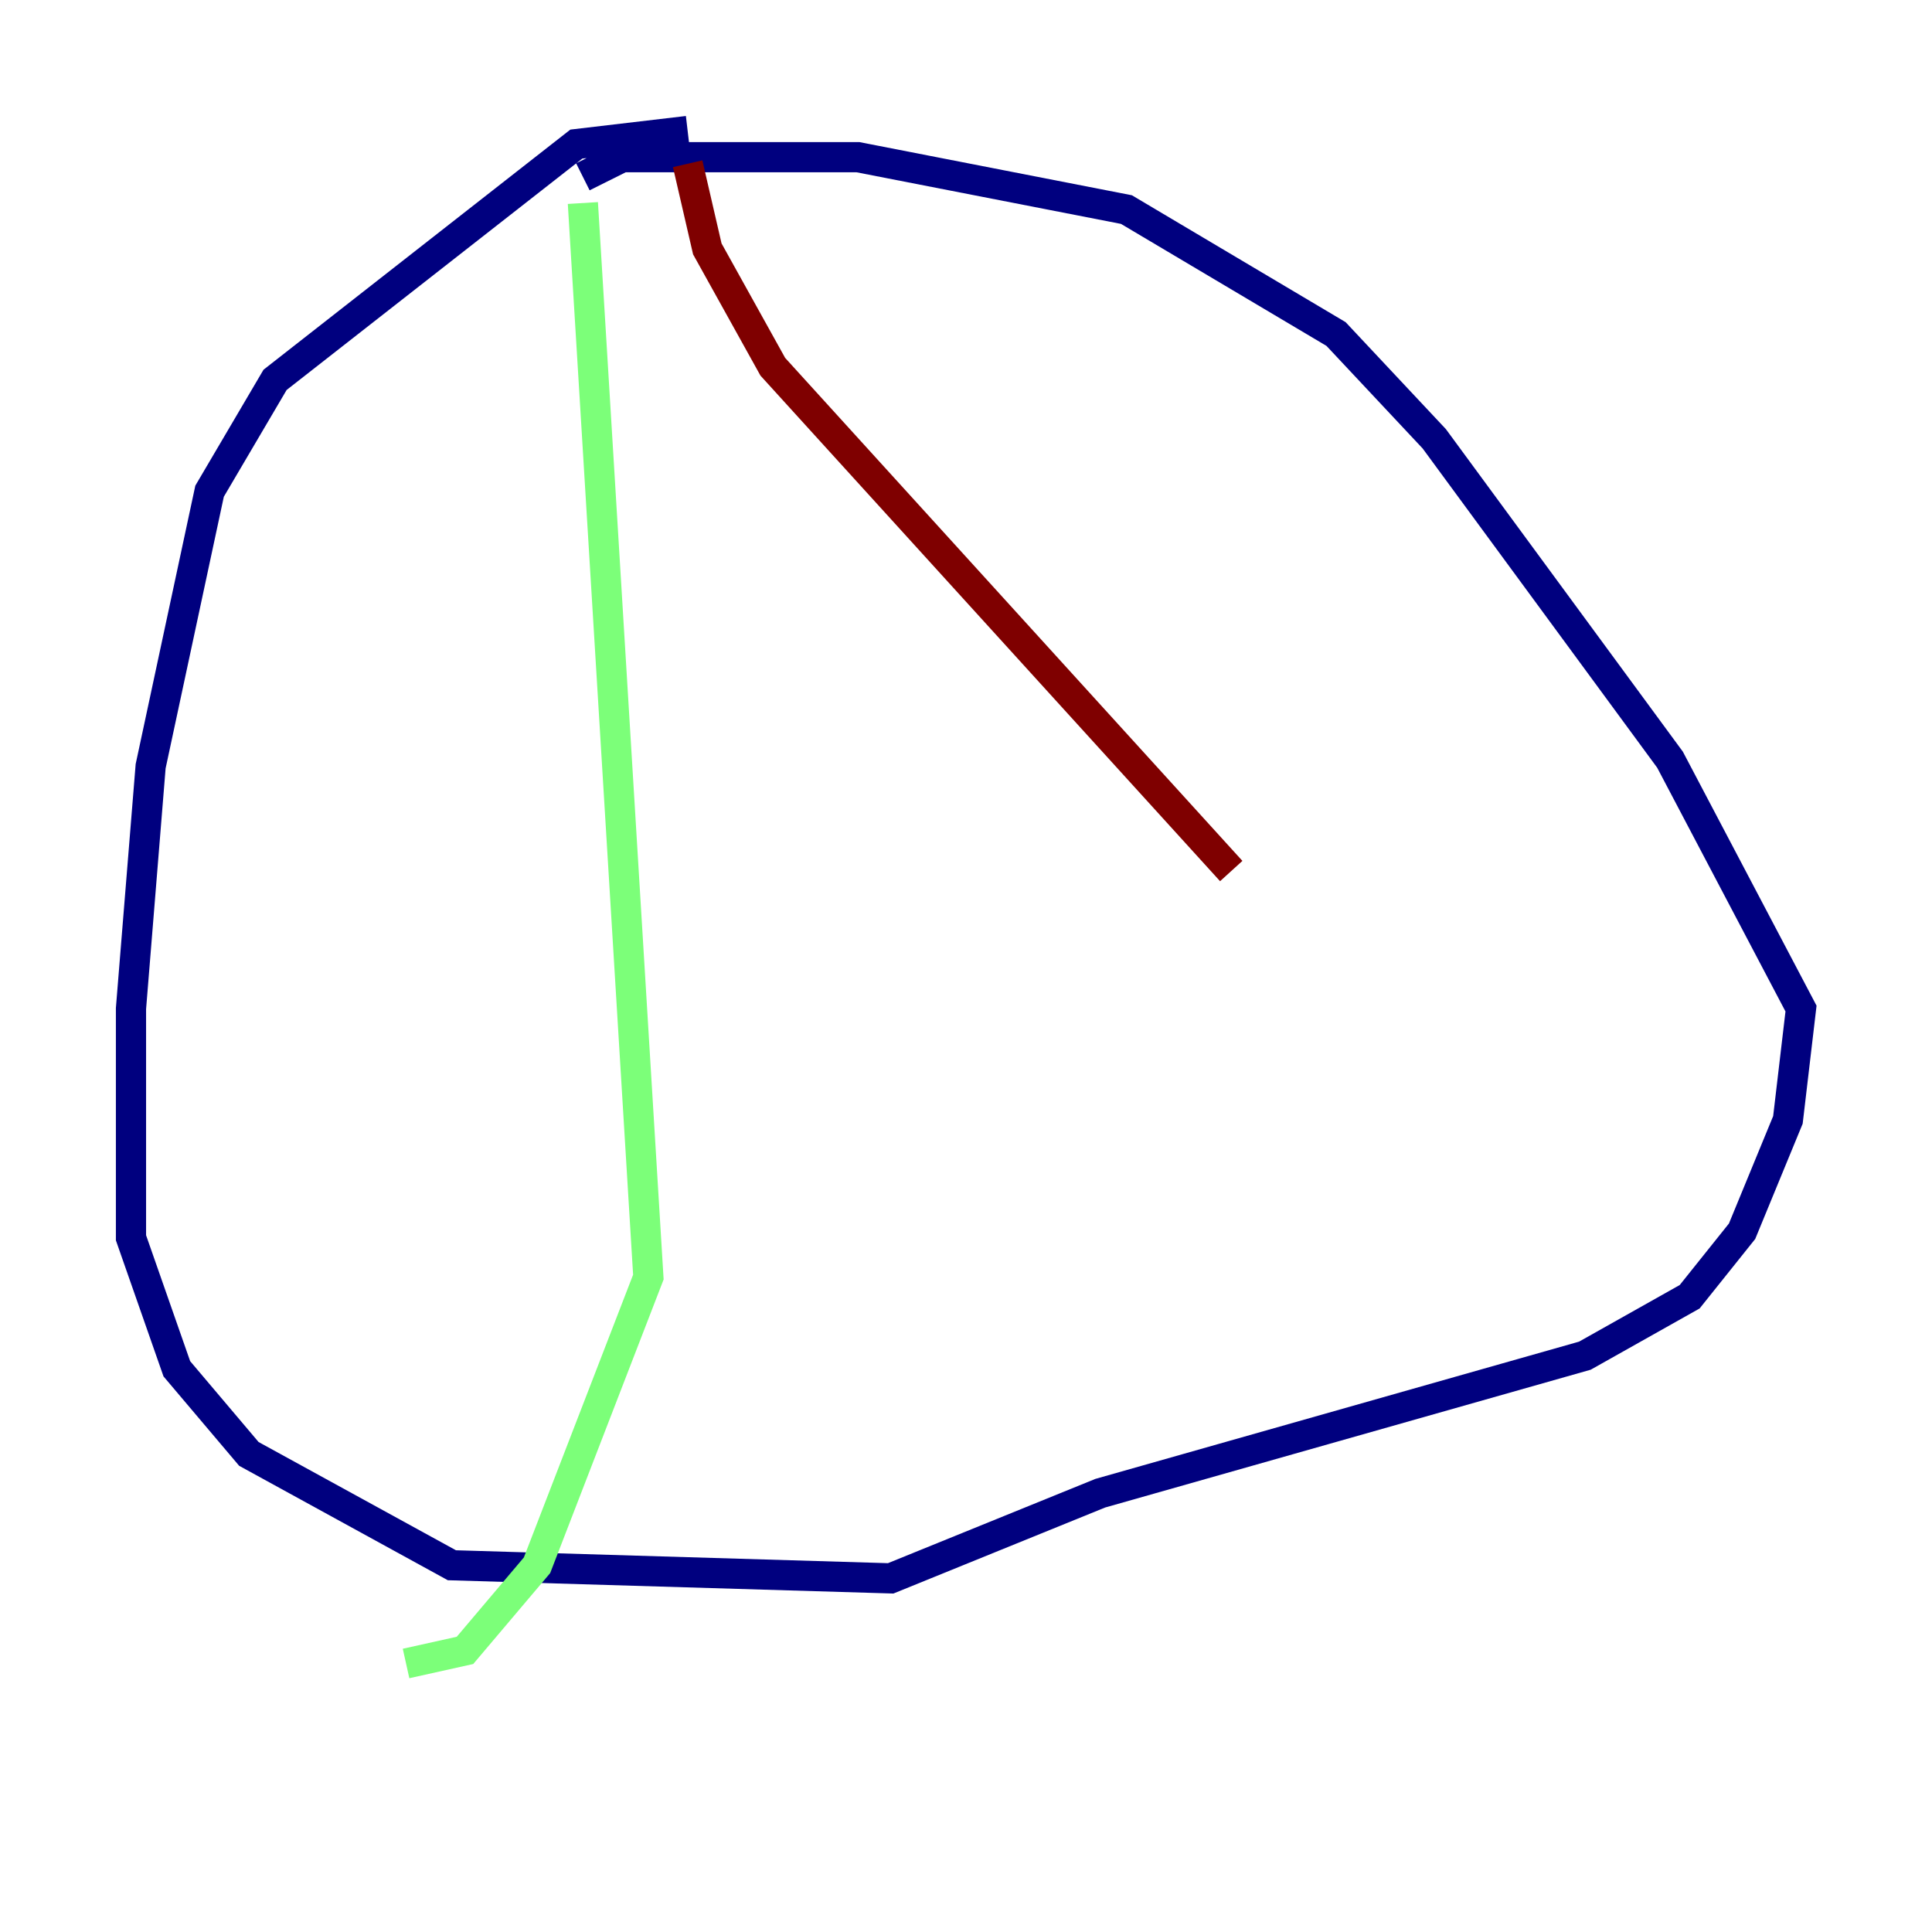 <?xml version="1.0" encoding="utf-8" ?>
<svg baseProfile="tiny" height="128" version="1.2" viewBox="0,0,128,128" width="128" xmlns="http://www.w3.org/2000/svg" xmlns:ev="http://www.w3.org/2001/xml-events" xmlns:xlink="http://www.w3.org/1999/xlink"><defs /><polyline fill="none" points="45.559,8.678 38.183,9.546 18.224,25.166 13.885,32.542 9.98,50.766 8.678,66.82 8.678,82.007 11.715,90.685 16.488,96.325 29.939,103.702 59.01,104.57 72.895,98.929 105.003,89.817 111.946,85.912 115.417,81.573 118.454,74.197 119.322,66.82 110.644,50.332 95.024,29.071 88.515,22.129 74.63,13.885 56.841,10.414 41.22,10.414 38.617,11.715" stroke="#00007f" stroke-width="2" /><polyline fill="none" points="38.617,13.451 42.956,84.61 35.58,103.702 30.807,109.342 26.902,110.21" stroke="#7cff79" stroke-width="2" /><polyline fill="none" points="45.559,10.848 46.861,16.488 51.2,24.298 81.573,57.709" stroke="#7f0000" stroke-width="2" /></svg>